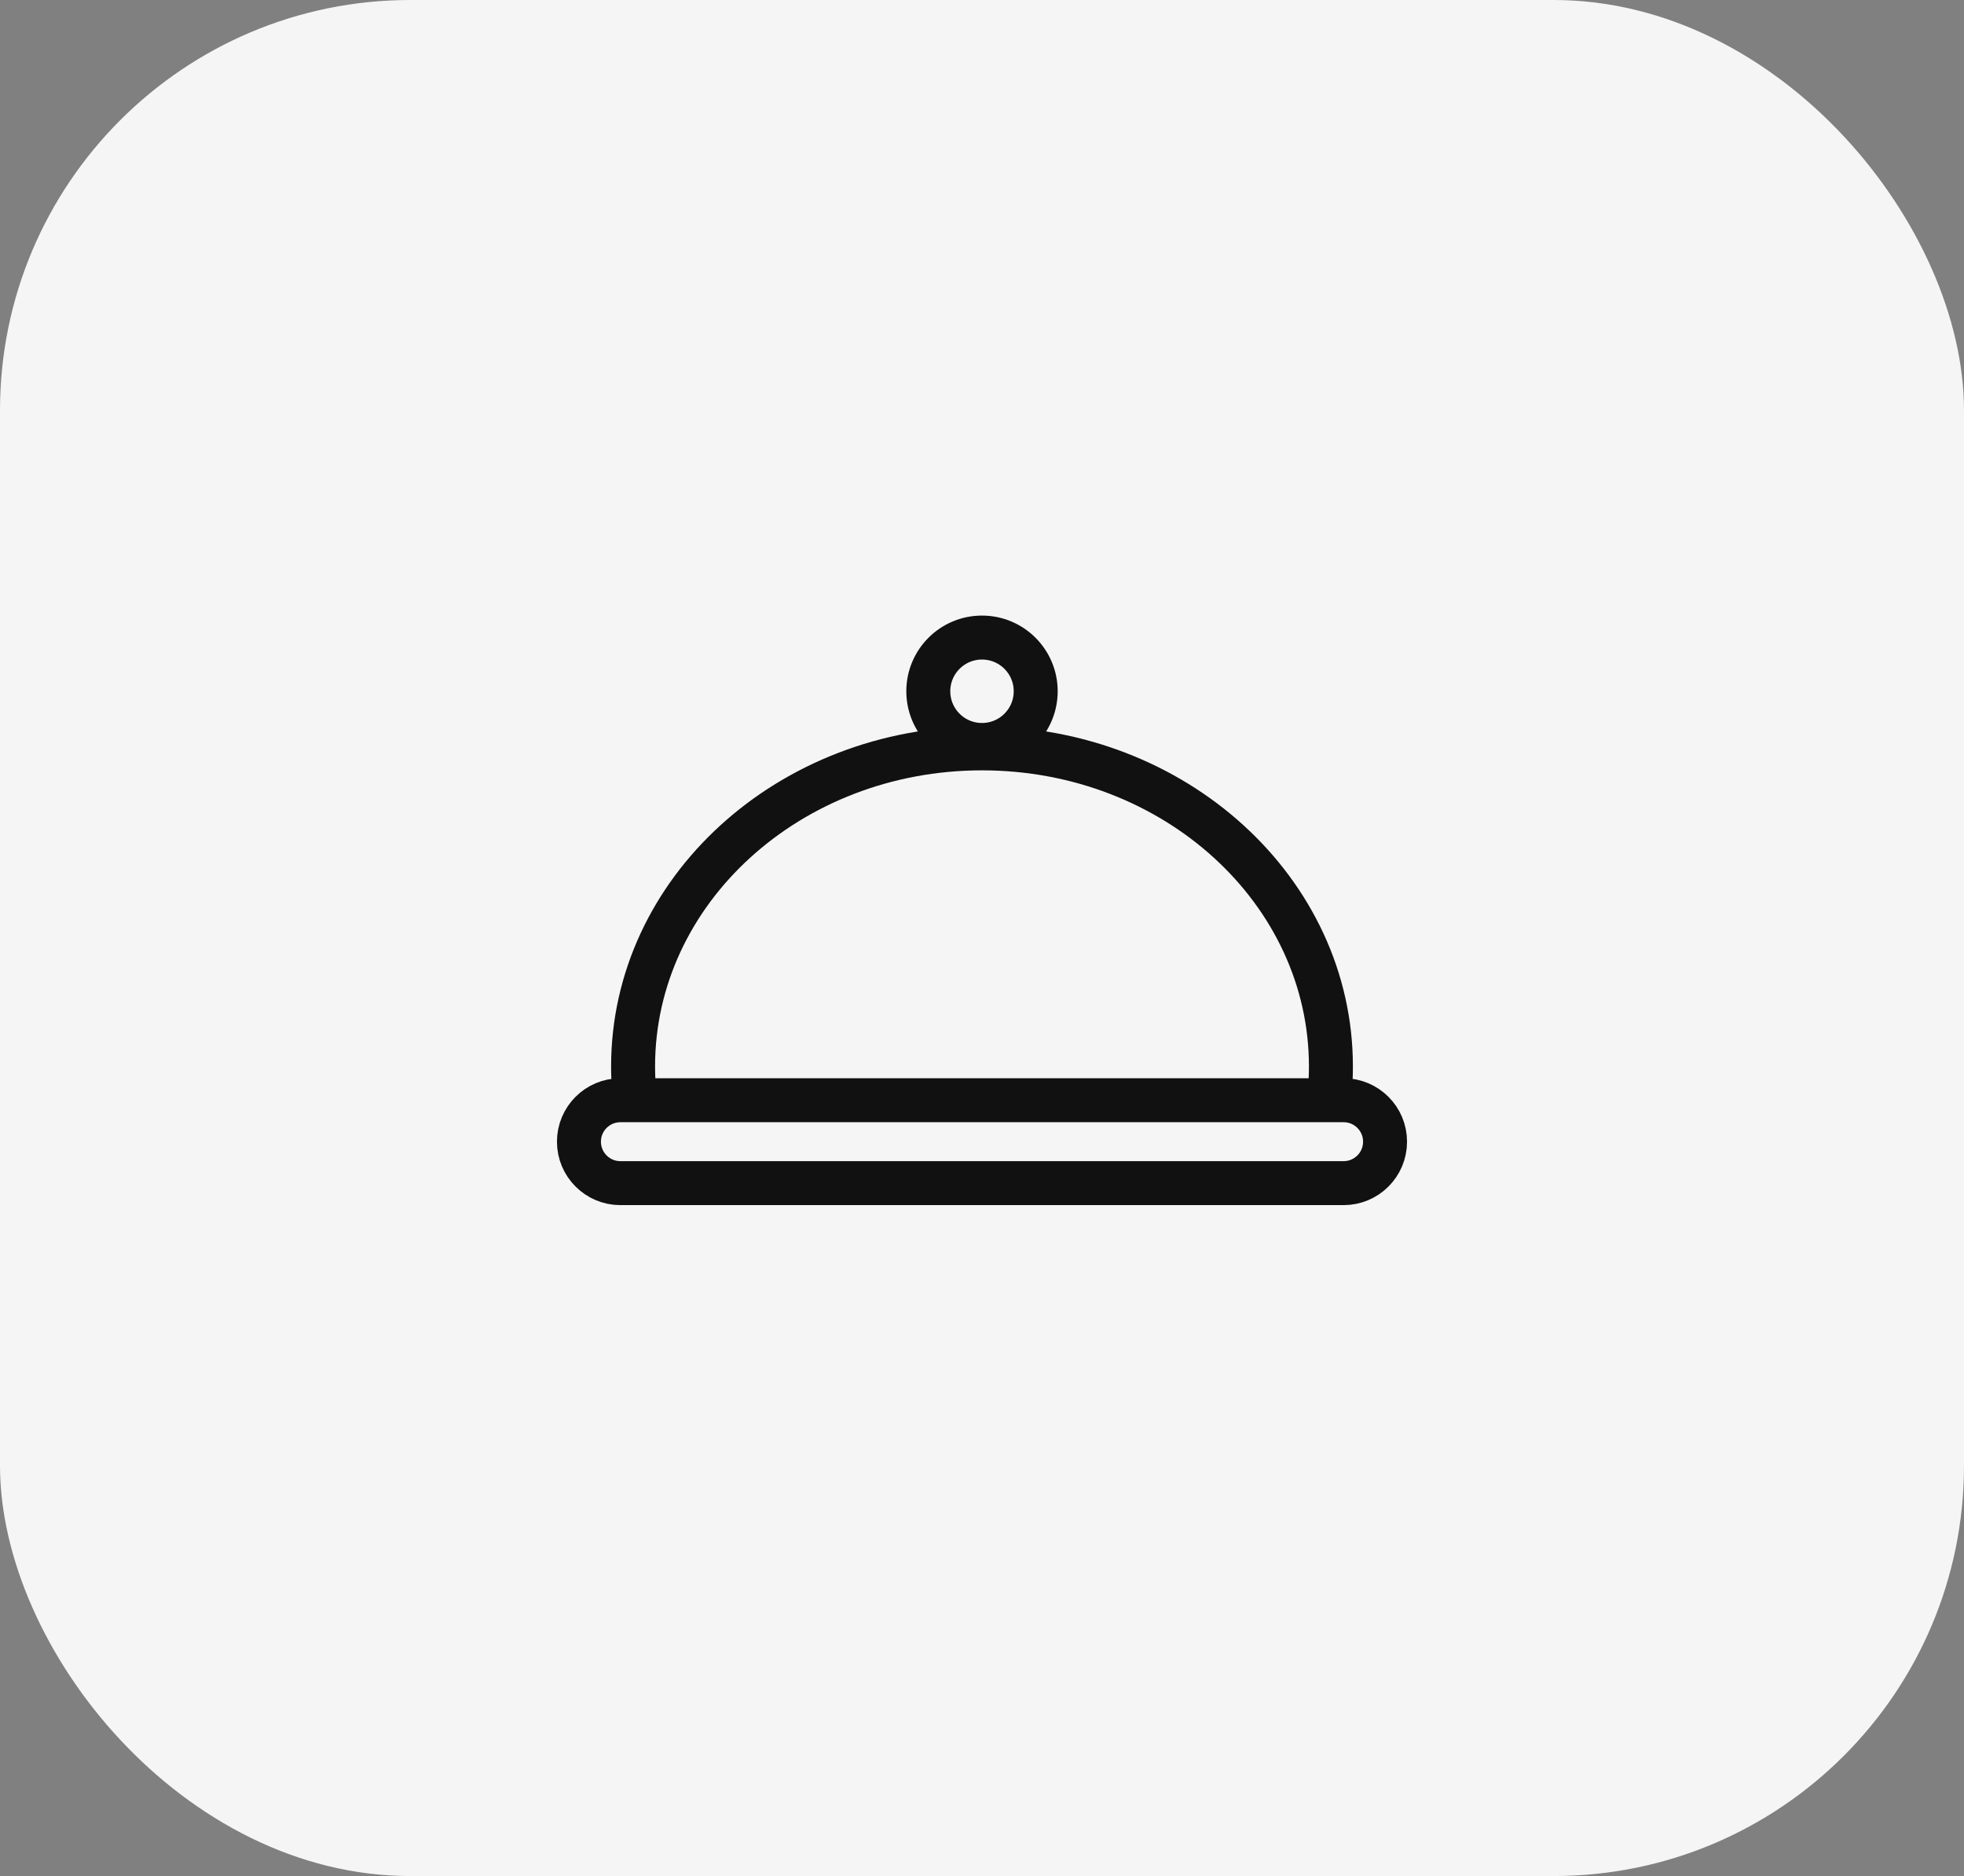 <svg width="134" height="128" viewBox="0 0 134 128" fill="none" xmlns="http://www.w3.org/2000/svg">
<rect x="0" y="0" width="134" height="128" fill="#808080" stroke="none"/>
<rect width="134" height="128" rx="28" fill="#F5F5F5"/>
<path d="M43.264 74.433C43.218 73.882 43.194 73.325 43.194 72.763C43.194 60.777 53.852 51.06 67 51.06C80.148 51.06 90.806 60.777 90.806 72.763C90.806 73.325 90.783 73.882 90.737 74.433" stroke="#111112" stroke-width="3"/>
<circle cx="67" cy="47.164" r="3.664" stroke="#111112" stroke-width="3"/>
<path d="M39.5 77.895C39.5 76.333 40.766 75.067 42.328 75.067H91.672C93.234 75.067 94.5 76.333 94.5 77.895C94.5 79.458 93.234 80.724 91.672 80.724H42.328C40.766 80.724 39.5 79.458 39.5 77.895Z" stroke="#111112" stroke-width="3"/>
</svg>
